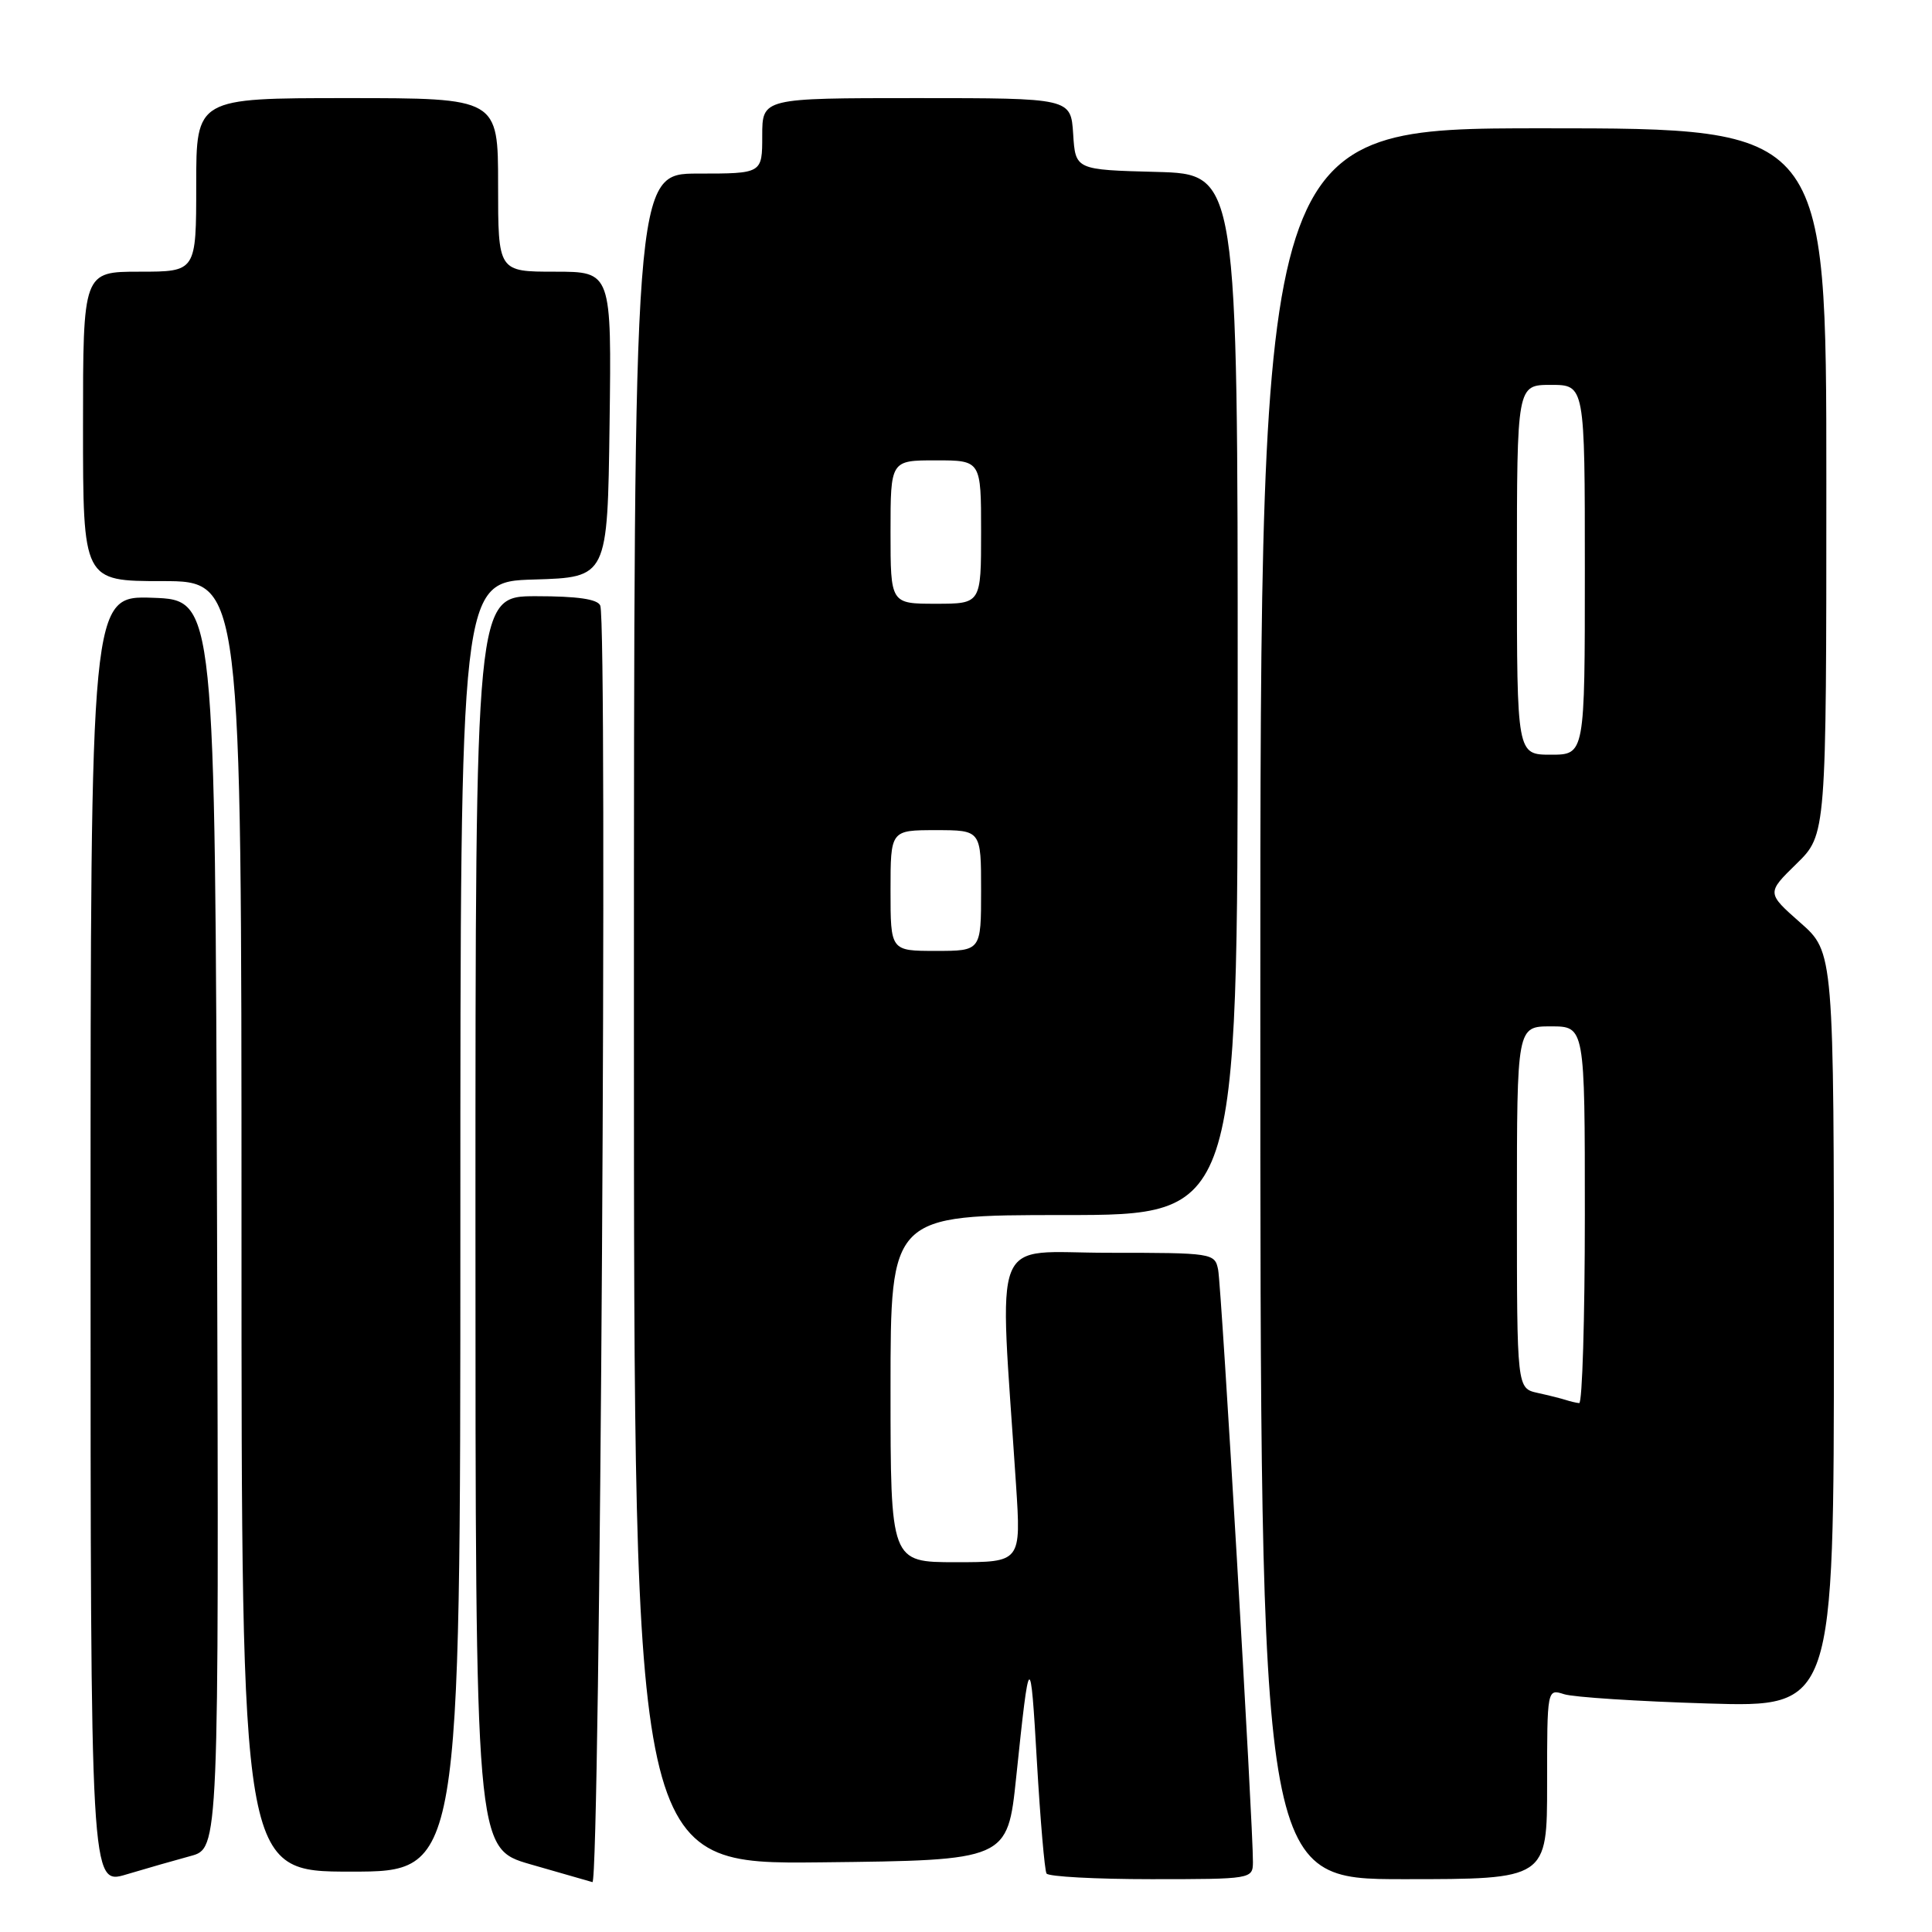 <?xml version="1.0" encoding="UTF-8" standalone="no"?>
<!DOCTYPE svg PUBLIC "-//W3C//DTD SVG 1.1//EN" "http://www.w3.org/Graphics/SVG/1.1/DTD/svg11.dtd" >
<svg xmlns="http://www.w3.org/2000/svg" xmlns:xlink="http://www.w3.org/1999/xlink" version="1.1" viewBox="0 0 256 256">
 <g >
 <path fill="currentColor"
d=" M 25.26 245.93 C 29.01 244.92 29.01 244.92 28.76 162.21 C 28.50 79.50 28.50 79.50 20.25 79.21 C 12.00 78.92 12.00 78.92 12.00 164.36 C 12.00 249.80 12.00 249.80 16.75 248.37 C 19.36 247.59 23.19 246.49 25.26 245.93 Z  M 79.54 80.25 C 79.21 79.39 76.54 79.00 71.03 79.00 C 63.00 79.00 63.00 79.00 63.00 161.96 C 63.00 244.92 63.00 244.92 70.25 247.02 C 74.24 248.17 77.95 249.24 78.50 249.39 C 79.51 249.67 80.53 82.86 79.54 80.25 Z  M 166.02 246.75 C 166.07 242.27 161.85 170.44 161.41 168.25 C 160.97 166.04 160.69 166.00 146.83 166.00 C 131.05 166.00 132.39 162.62 134.63 196.75 C 135.30 207.00 135.30 207.00 126.65 207.00 C 118.00 207.00 118.00 207.00 118.00 184.00 C 118.00 161.00 118.00 161.00 141.00 161.00 C 164.00 161.00 164.00 161.00 164.00 92.03 C 164.00 23.07 164.00 23.07 153.25 22.78 C 142.50 22.50 142.50 22.50 142.20 17.75 C 141.89 13.00 141.89 13.00 121.45 13.00 C 101.00 13.00 101.00 13.00 101.00 18.00 C 101.00 23.00 101.00 23.00 92.50 23.00 C 84.00 23.00 84.00 23.00 84.00 135.02 C 84.00 247.03 84.00 247.03 108.75 246.77 C 133.50 246.50 133.50 246.50 134.65 235.50 C 136.41 218.61 136.54 218.52 137.40 233.50 C 137.85 241.20 138.42 247.84 138.67 248.25 C 138.91 248.66 145.17 249.00 152.56 249.00 C 165.82 249.00 166.00 248.97 166.02 246.75 Z  M 205.00 236.38 C 205.00 223.77 205.00 223.77 207.25 224.49 C 208.49 224.89 217.04 225.44 226.25 225.72 C 243.00 226.23 243.00 226.23 243.00 176.20 C 243.00 126.17 243.00 126.17 238.54 122.25 C 234.09 118.32 234.09 118.32 238.04 114.46 C 242.00 110.59 242.00 110.59 242.00 63.80 C 242.00 17.00 242.00 17.00 204.50 17.00 C 167.00 17.00 167.00 17.00 167.00 133.00 C 167.00 249.00 167.00 249.00 186.00 249.00 C 205.00 249.00 205.00 249.00 205.00 236.38 Z  M 61.00 162.54 C 61.00 77.07 61.00 77.07 70.75 76.79 C 80.50 76.50 80.50 76.50 80.77 56.25 C 81.04 36.00 81.04 36.00 73.52 36.00 C 66.00 36.00 66.00 36.00 66.00 24.50 C 66.00 13.00 66.00 13.00 46.00 13.00 C 26.00 13.00 26.00 13.00 26.00 24.50 C 26.00 36.00 26.00 36.00 18.50 36.00 C 11.00 36.00 11.00 36.00 11.00 56.50 C 11.00 77.00 11.00 77.00 21.50 77.00 C 32.00 77.00 32.00 77.00 32.00 162.50 C 32.00 248.00 32.00 248.00 46.50 248.00 C 61.00 248.00 61.00 248.00 61.00 162.54 Z  M 118.00 118.00 C 118.00 110.00 118.00 110.00 124.00 110.00 C 130.00 110.00 130.00 110.00 130.00 118.00 C 130.00 126.00 130.00 126.00 124.00 126.00 C 118.00 126.00 118.00 126.00 118.00 118.00 Z  M 118.00 70.50 C 118.00 61.00 118.00 61.00 124.00 61.00 C 130.00 61.00 130.00 61.00 130.00 70.50 C 130.00 80.00 130.00 80.00 124.00 80.00 C 118.00 80.00 118.00 80.00 118.00 70.50 Z  M 207.50 185.51 C 206.95 185.33 205.26 184.90 203.75 184.57 C 201.00 183.96 201.00 183.96 201.00 159.98 C 201.00 136.00 201.00 136.00 205.50 136.00 C 210.00 136.00 210.00 136.00 210.00 161.00 C 210.00 174.75 209.66 185.96 209.25 185.92 C 208.84 185.88 208.05 185.69 207.50 185.51 Z  M 201.00 75.50 C 201.00 51.00 201.00 51.00 205.50 51.00 C 210.00 51.00 210.00 51.00 210.00 75.50 C 210.00 100.00 210.00 100.00 205.50 100.00 C 201.00 100.00 201.00 100.00 201.00 75.50 Z "/>
</g>
</svg>